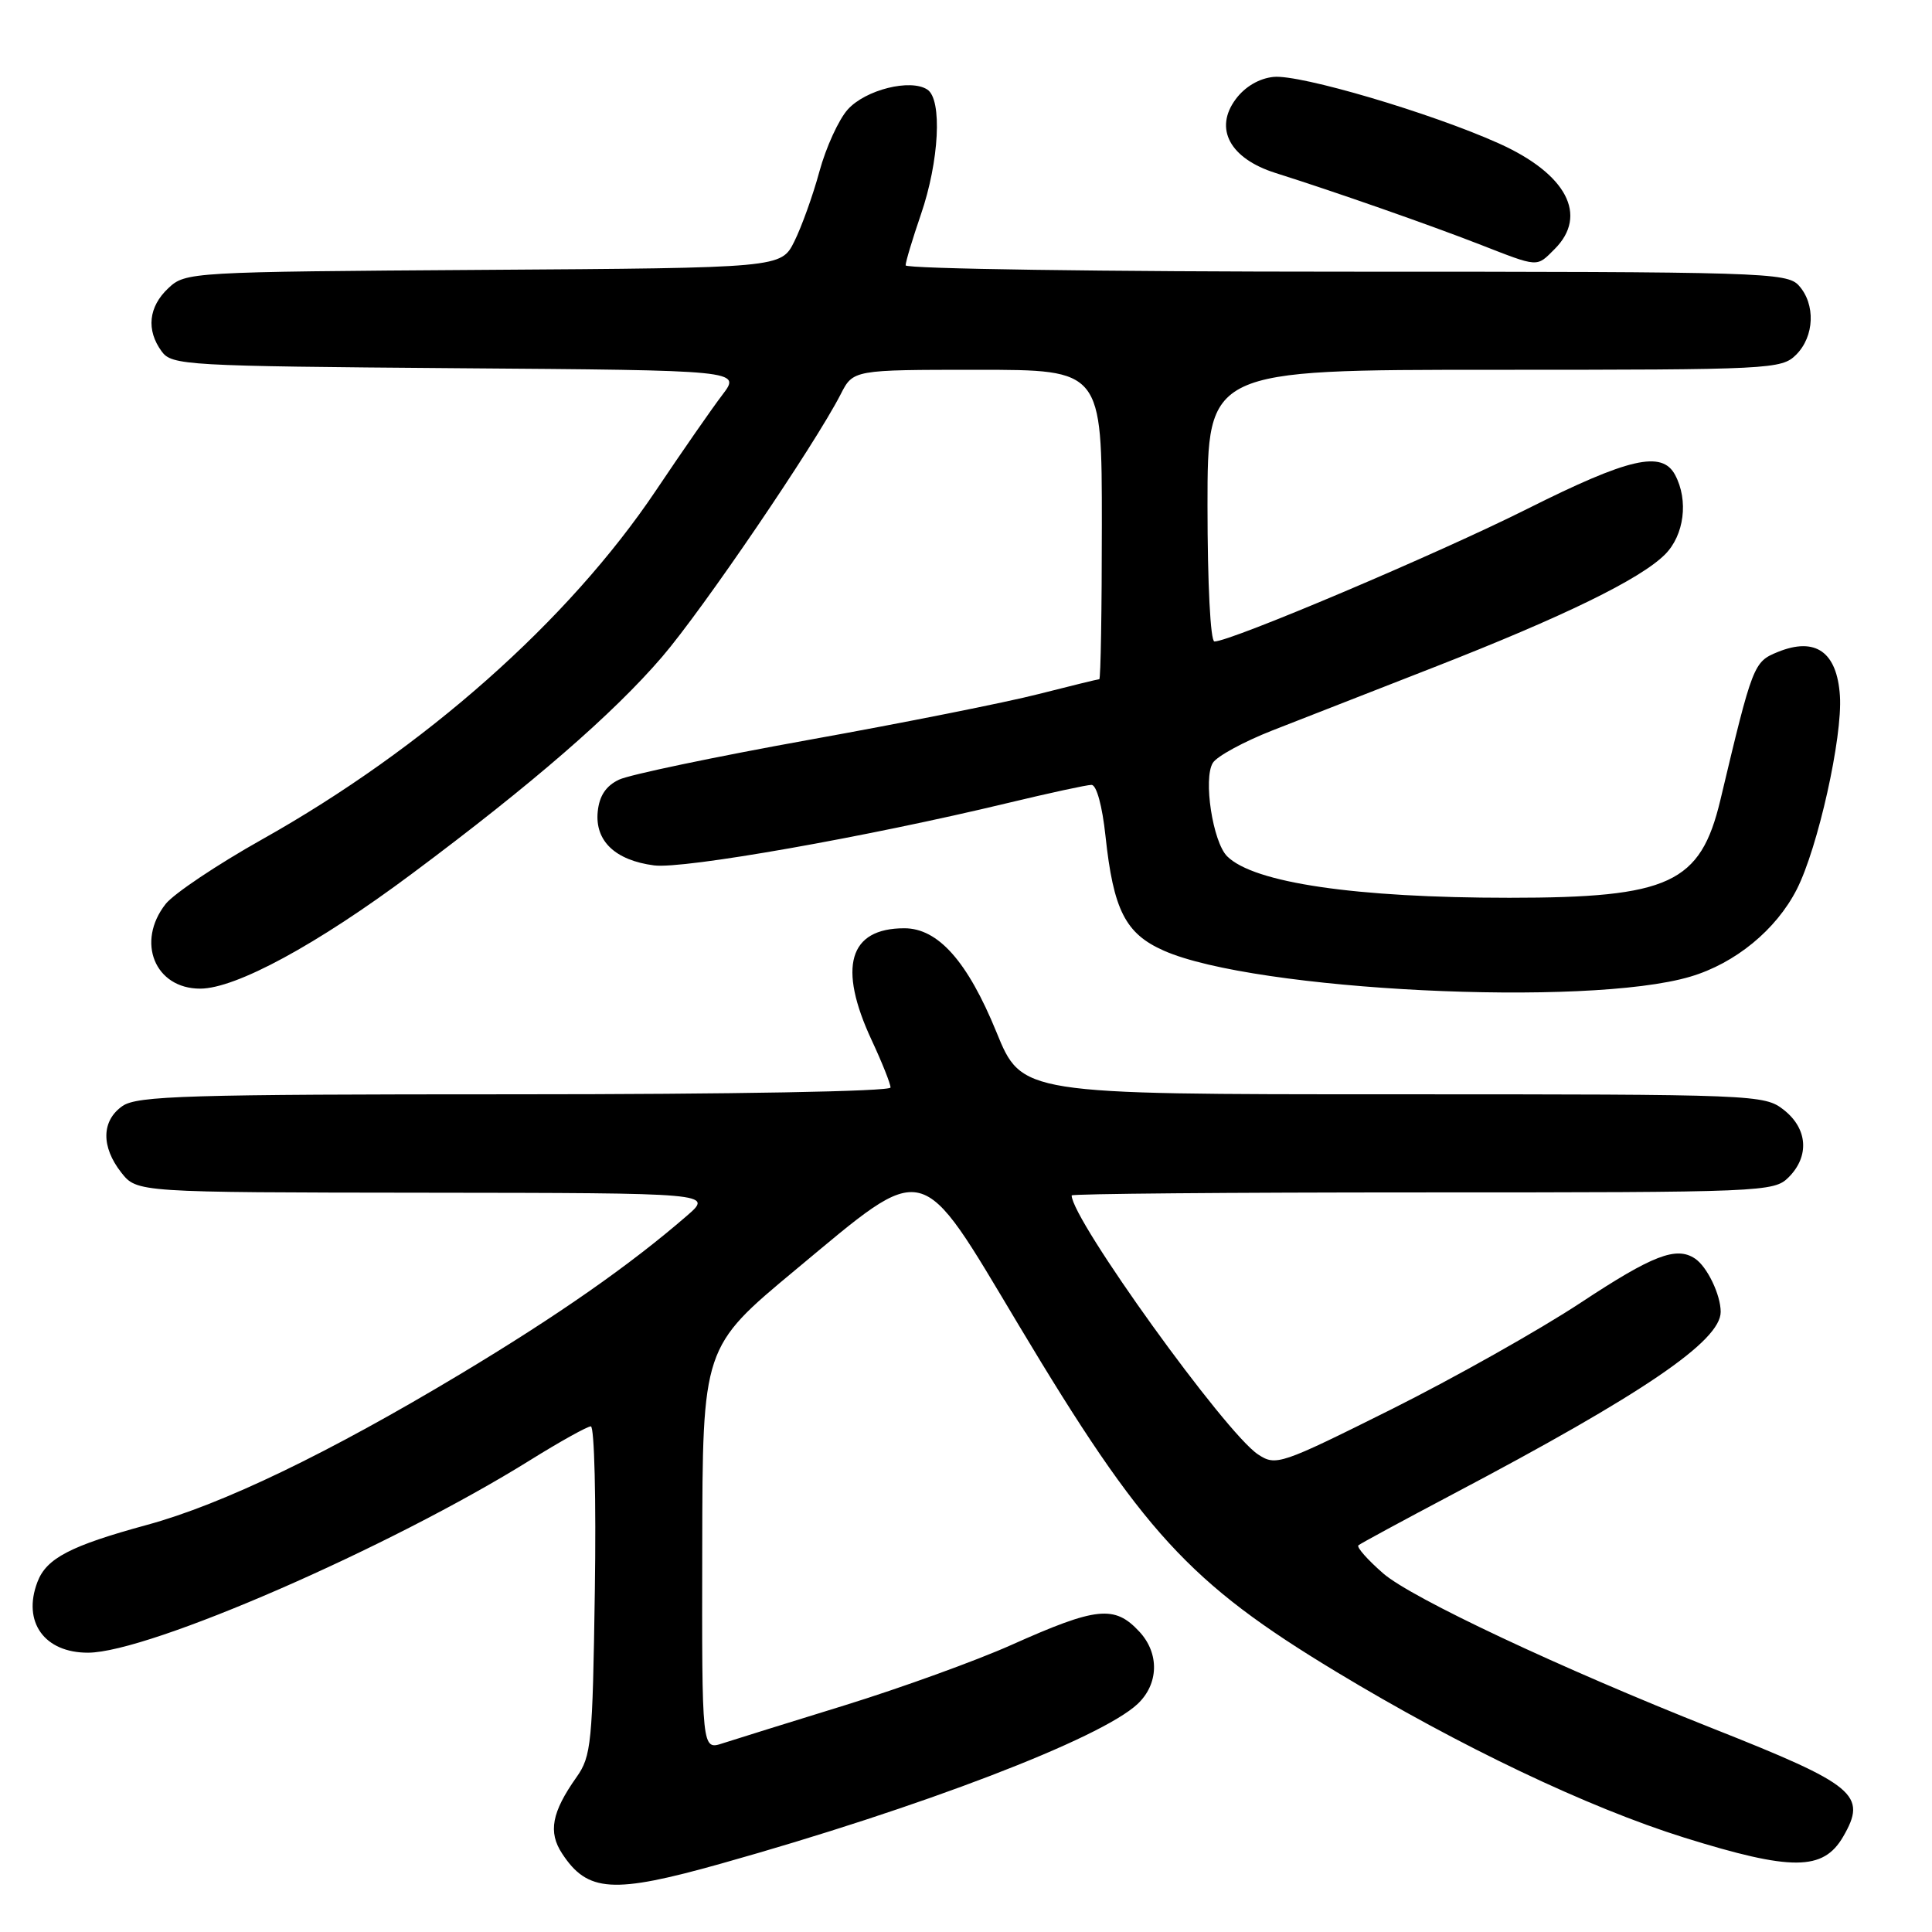 <?xml version="1.0" encoding="UTF-8" standalone="no"?>
<!DOCTYPE svg PUBLIC "-//W3C//DTD SVG 1.1//EN" "http://www.w3.org/Graphics/SVG/1.1/DTD/svg11.dtd" >
<svg xmlns="http://www.w3.org/2000/svg" xmlns:xlink="http://www.w3.org/1999/xlink" version="1.1" viewBox="0 0 256 256">
 <g >
 <path fill="currentColor"
d=" M 95.54 246.94 C 122.05 239.50 145.84 230.38 150.73 225.79 C 153.55 223.14 153.65 219.07 150.96 216.19 C 147.68 212.66 145.31 212.91 134.00 217.97 C 129.32 220.06 119.42 223.64 112.00 225.94 C 104.58 228.23 97.26 230.51 95.75 231.00 C 93.00 231.90 93.00 231.90 93.05 205.20 C 93.09 178.50 93.09 178.50 105.42 168.25 C 123.00 153.64 121.64 153.30 135.00 175.61 C 151.43 203.06 157.55 209.73 177.06 221.52 C 193.46 231.43 210.39 239.49 223.16 243.49 C 237.40 247.93 241.58 247.91 244.22 243.38 C 247.45 237.82 245.91 236.54 226.98 229.04 C 206.78 221.04 187.06 211.76 183.30 208.50 C 181.21 206.68 179.72 205.00 180.00 204.76 C 180.28 204.52 185.90 201.48 192.50 197.99 C 217.75 184.67 228.00 177.69 228.00 173.83 C 228.00 171.57 226.21 167.84 224.60 166.77 C 222.12 165.11 218.99 166.32 209.49 172.59 C 203.99 176.22 192.67 182.59 184.33 186.76 C 169.65 194.08 169.07 194.28 166.70 192.72 C 162.38 189.89 142.00 161.58 142.00 158.40 C 142.00 158.18 162.93 158.00 188.50 158.00 C 233.67 158.00 235.06 157.94 237.00 156.00 C 239.79 153.21 239.53 149.56 236.37 147.07 C 233.78 145.04 232.79 145.00 184.56 145.00 C 135.39 145.00 135.39 145.00 132.03 136.75 C 128.21 127.40 124.31 123.00 119.83 123.00 C 112.48 123.00 110.98 128.13 115.51 137.85 C 116.88 140.79 118.00 143.60 118.00 144.10 C 118.00 144.62 97.08 145.00 68.22 145.00 C 24.79 145.00 18.16 145.20 16.22 146.56 C 13.44 148.51 13.38 151.94 16.07 155.37 C 18.15 158.00 18.15 158.00 56.32 158.04 C 94.50 158.08 94.50 158.08 91.00 161.11 C 83.45 167.65 73.92 174.31 61.00 182.07 C 43.51 192.57 29.48 199.33 19.50 202.05 C 9.31 204.83 6.15 206.48 4.96 209.62 C 2.94 214.92 5.88 219.01 11.68 218.99 C 19.75 218.96 51.62 205.08 70.26 193.47 C 74.21 191.01 77.83 189.00 78.29 189.00 C 78.76 189.00 79.00 198.79 78.82 210.75 C 78.52 231.01 78.36 232.71 76.38 235.50 C 73.11 240.13 72.61 242.76 74.48 245.60 C 77.85 250.75 81.21 250.97 95.54 246.94 Z  M 223.98 129.41 C 229.93 127.65 235.35 123.20 238.08 117.85 C 240.88 112.35 244.16 97.68 243.80 92.21 C 243.42 86.38 240.57 84.36 235.57 86.39 C 232.36 87.70 232.24 88.00 227.96 106.00 C 225.32 117.06 221.24 118.96 200.00 118.96 C 179.61 118.96 166.12 116.98 162.60 113.46 C 160.70 111.56 159.41 103.16 160.71 101.08 C 161.25 100.21 164.80 98.28 168.59 96.79 C 172.39 95.30 182.03 91.53 190.00 88.42 C 207.19 81.70 217.34 76.75 220.62 73.47 C 223.17 70.92 223.76 66.30 221.96 62.93 C 220.22 59.67 215.86 60.67 202.35 67.44 C 190.53 73.37 163.08 85.00 160.92 85.00 C 160.39 85.00 160.00 77.32 160.00 67.00 C 160.00 49.00 160.00 49.00 198.00 49.00 C 234.67 49.00 236.07 48.93 238.00 47.00 C 240.43 44.57 240.59 40.31 238.35 37.83 C 236.78 36.10 233.60 36.00 178.35 36.00 C 146.26 36.00 120.00 35.62 120.00 35.16 C 120.00 34.69 120.91 31.67 122.02 28.43 C 124.45 21.38 124.88 13.18 122.88 11.87 C 120.65 10.40 114.68 11.89 112.33 14.51 C 111.14 15.83 109.45 19.52 108.58 22.71 C 107.72 25.89 106.21 30.07 105.25 32.00 C 103.50 35.50 103.50 35.50 64.05 35.76 C 25.17 36.02 24.57 36.05 22.30 38.19 C 19.68 40.65 19.35 43.73 21.42 46.56 C 22.77 48.41 24.55 48.51 60.51 48.79 C 98.18 49.07 98.18 49.07 95.74 52.29 C 94.39 54.05 90.42 59.77 86.91 65.00 C 75.33 82.25 56.25 99.15 34.70 111.24 C 28.77 114.57 23.03 118.42 21.95 119.78 C 18.00 124.81 20.52 131.00 26.52 131.00 C 31.24 131.00 42.01 125.16 54.59 115.77 C 70.48 103.93 81.28 94.56 87.73 87.04 C 93.14 80.74 107.95 58.96 111.39 52.25 C 113.05 49.00 113.05 49.00 129.53 49.00 C 146.00 49.00 146.00 49.00 146.00 69.50 C 146.00 80.78 145.85 90.00 145.66 90.00 C 145.47 90.00 141.85 90.89 137.60 91.97 C 133.36 93.06 119.68 95.79 107.21 98.03 C 94.74 100.28 83.40 102.65 82.02 103.31 C 80.28 104.14 79.41 105.46 79.20 107.56 C 78.82 111.43 81.52 114.00 86.67 114.67 C 90.58 115.18 114.84 110.90 133.50 106.41 C 139.00 105.09 144.01 104.00 144.63 104.00 C 145.30 104.00 146.06 106.81 146.48 110.75 C 147.53 120.59 149.12 123.72 154.22 125.97 C 166.27 131.29 210.33 133.47 223.98 129.41 Z  M 206.00 33.00 C 210.48 28.52 207.57 23.03 198.60 19.00 C 189.58 14.95 172.27 9.84 168.76 10.19 C 166.85 10.38 164.96 11.49 163.74 13.14 C 160.83 17.05 162.97 21.01 169.01 22.92 C 177.01 25.45 189.34 29.77 196.00 32.36 C 203.96 35.46 203.56 35.44 206.00 33.00 Z "/>
</g>
</svg>